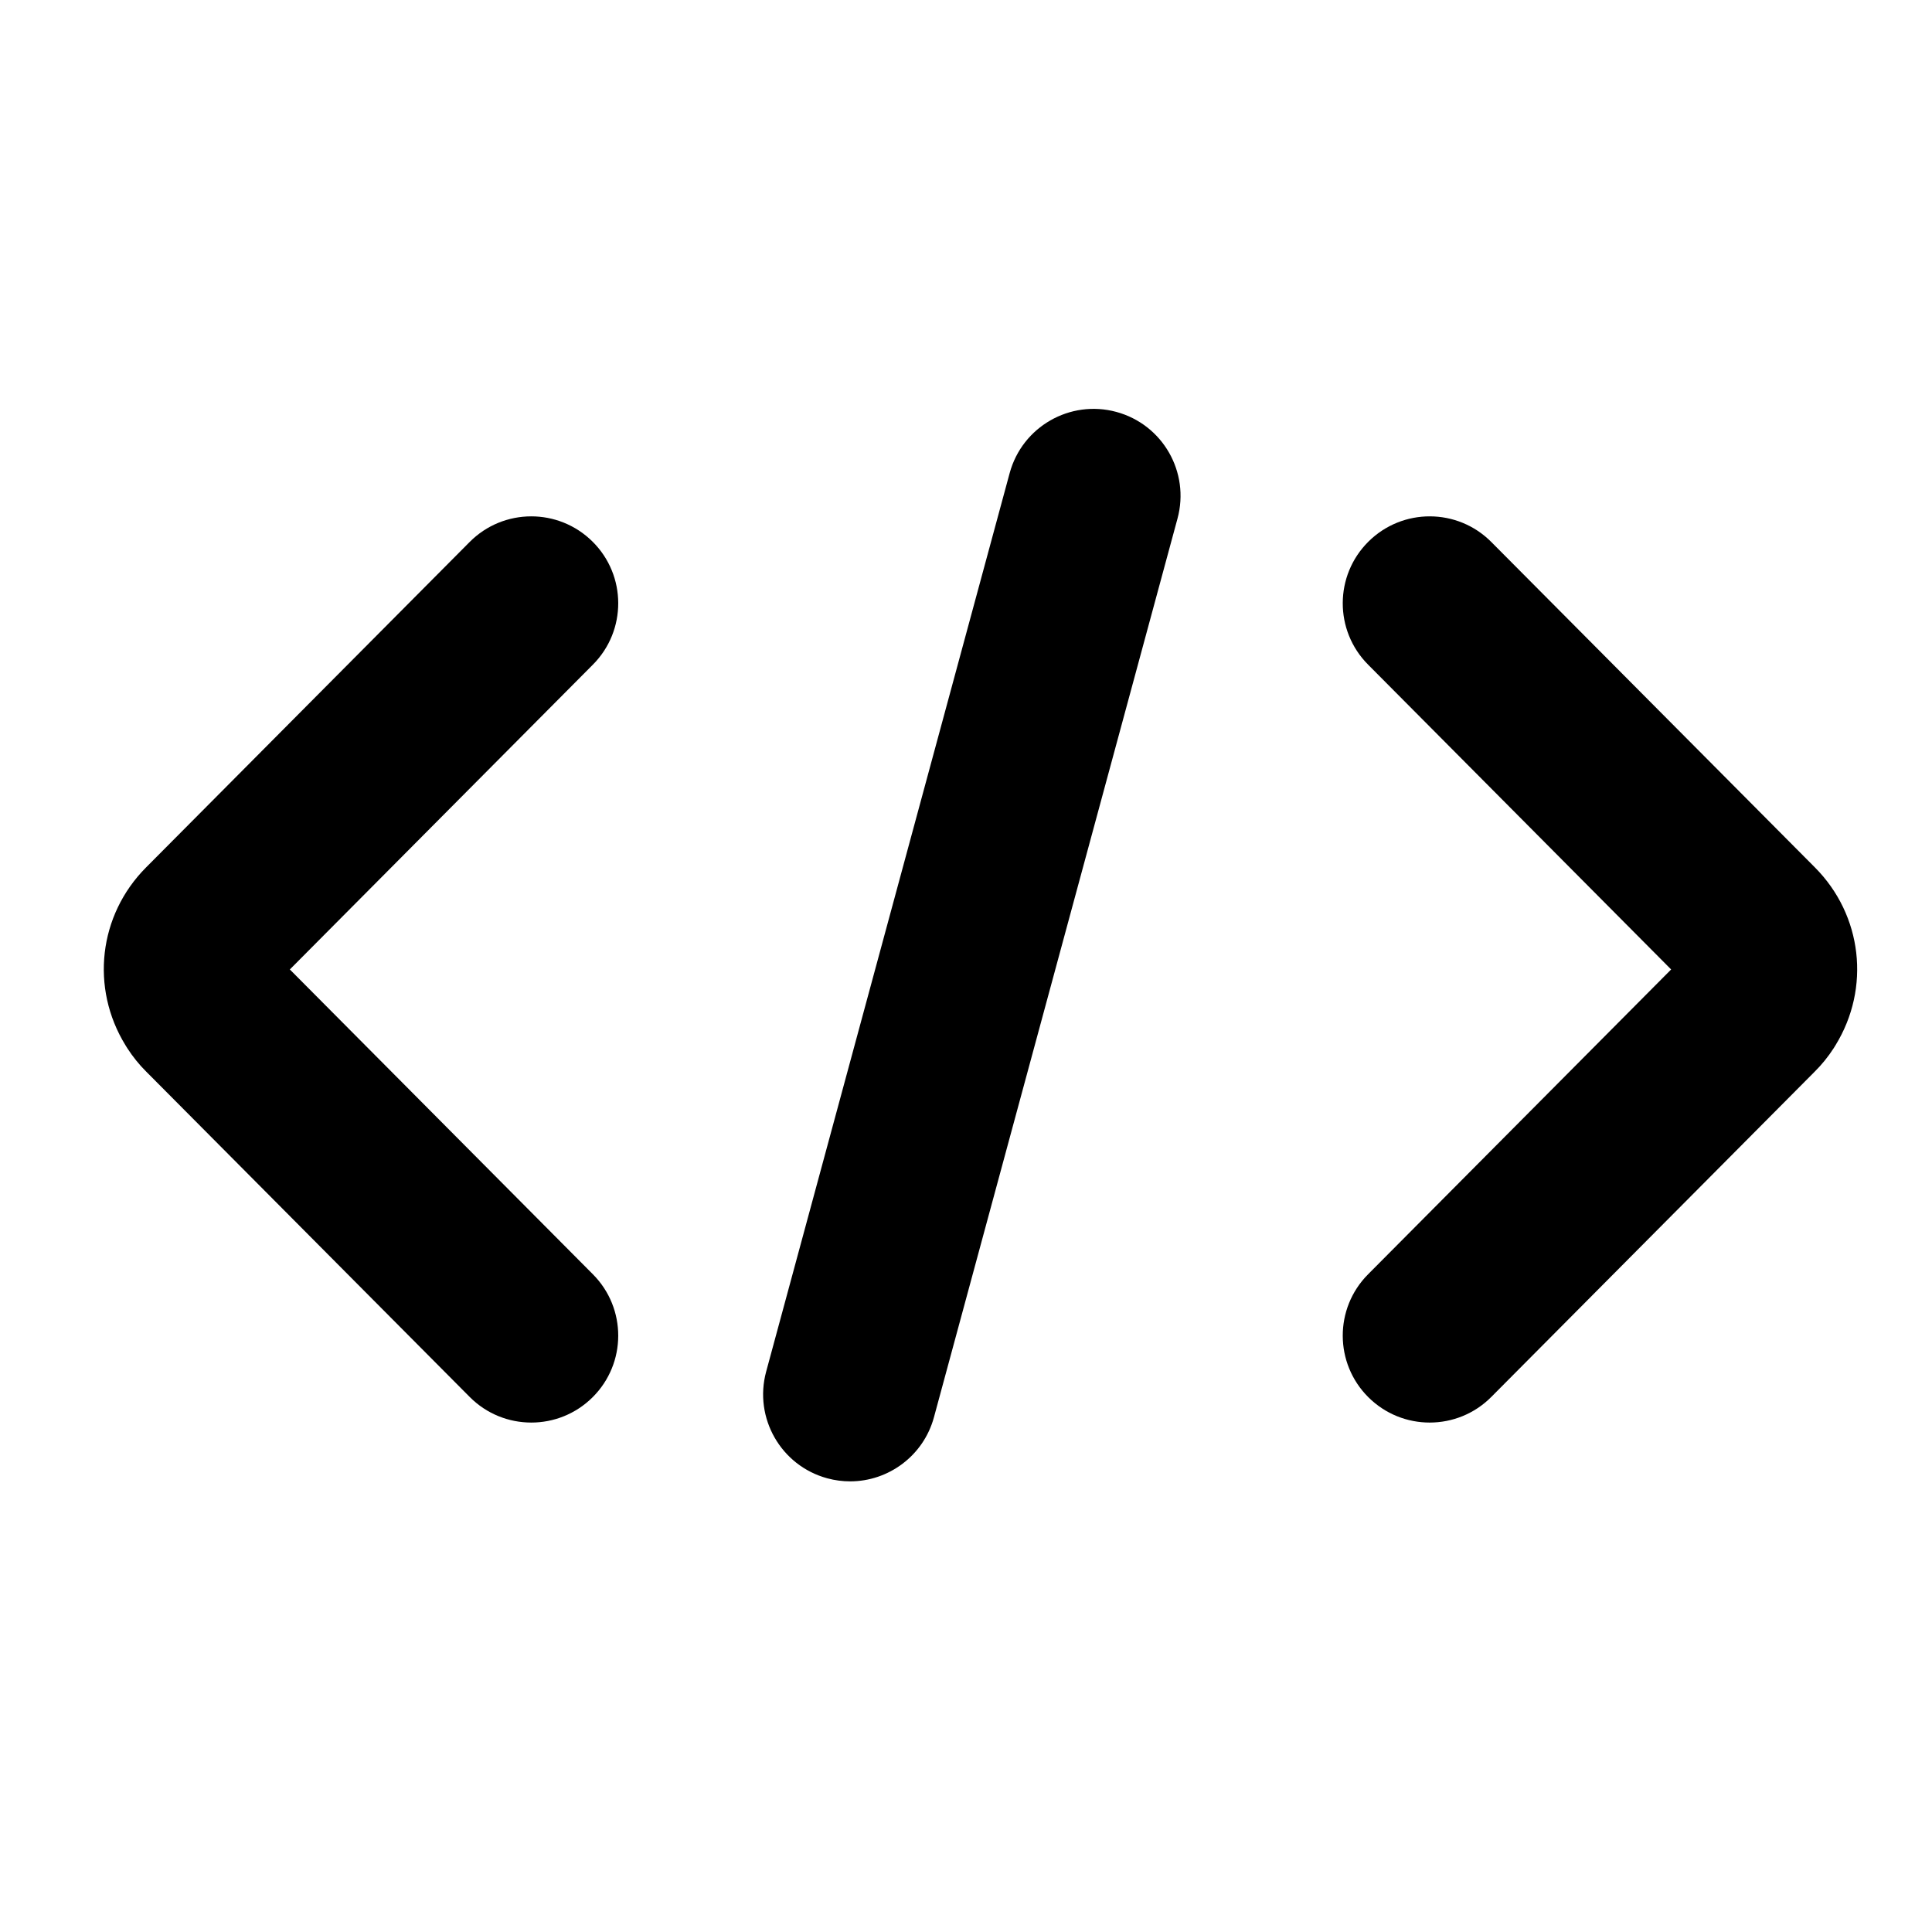 <svg id="Icon" enable-background="new 0 0 100 100" height="300" viewBox="0 0 100 100" width="300" xmlns="http://www.w3.org/2000/svg" version="1.1" xmlns:xlink="http://www.w3.org/1999/xlink" xmlns:svgjs="http://svgjs.dev/svgjs"><g width="100%" height="100%" transform="matrix(1.5,0,0,1.5,-25,-35)"><g><path d="m100 82c0 3.313-2.687 6-6 6h-88c-3.313 0-6-2.687-6-6v-64c0-3.313 2.687-6 6-6h88c3.313 0 6 2.687 6 6z" fill="#4cabeb" fill-opacity="0" data-original-color="#4cabebff" stroke="none" stroke-opacity="1"/><path d="m92 74.8c0 2.783-2.257 5.04-5.04 5.04h-73.92c-2.783 0-5.04-2.257-5.04-5.04v-53.76c0-2.783 2.257-5.04 5.04-5.04h73.92c2.783 0 5.04 2.257 5.04 5.04z" fill="#ffffff" fill-opacity="0" data-original-color="#ffffffff" stroke="none" stroke-opacity="1"/><path d="m92 36v-14.96c0-1.661-.814-3.122-2.054-4.04h-79.892c-1.24.918-2.054 2.379-2.054 4.04v14.96z" fill="#ededed" fill-opacity="0" data-original-color="#edededff" stroke="none" stroke-opacity="1"/><g fill="#fc913f"><path d="m66 72.421c-.766 0-1.529-.291-2.115-.873-1.175-1.168-1.18-3.067-.012-4.242l10.459-10.52-10.459-10.52c-1.168-1.175-1.163-3.074.012-4.242s3.074-1.164 4.242.012l11.168 11.231c1.637 1.646 1.924 4.158.71 6.132-.019.031-.038.063-.058.094-.193.302-.419.58-.67.828l-11.15 11.215c-.586.59-1.356.885-2.127.885z" fill="#000000" fill-opacity="1" data-original-color="#fc913fff" stroke="none" stroke-opacity="1"/><path d="m35 72.421c-.771 0-1.541-.295-2.127-.885l-11.167-11.231c-.234-.231-.459-.51-.653-.812-.02-.031-.04-.063-.058-.094-1.214-1.975-.927-4.485.71-6.132l11.167-11.231c1.169-1.176 3.068-1.18 4.243-.012s1.18 3.067.012 4.242l-10.459 10.52 10.459 10.52c1.168 1.175 1.163 3.074-.012 4.242-.585.582-1.35.873-2.115.873z" fill="#000000" fill-opacity="1" data-original-color="#fc913fff" stroke="none" stroke-opacity="1"/><path d="m46.002 74.45c-.26 0-.524-.034-.787-.105-1.599-.434-2.544-2.081-2.111-3.681l8.403-31.007c.435-1.6 2.084-2.543 3.681-2.11 1.599.434 2.544 2.081 2.11 3.681l-8.403 31.007c-.362 1.335-1.572 2.215-2.893 2.215z" fill="#000000" fill-opacity="1" data-original-color="#fc913fff" stroke="none" stroke-opacity="1"/></g><path d="m0 18v13h100v-13c0-3.313-2.687-6-6-6h-88c-3.313 0-6 2.687-6 6z" fill="#4cabeb" fill-opacity="0" data-original-color="#4cabebff" stroke="none" stroke-opacity="1"/><circle cx="72.5" cy="21.5" fill="#ffffff" r="3.5" fill-opacity="0" data-original-color="#ffffffff" stroke="none" stroke-opacity="1"/><circle cx="82.5" cy="21.5" fill="#9cdcff" r="3.5" fill-opacity="0" data-original-color="#9cdcffff" stroke="none" stroke-opacity="1"/><circle cx="92.5" cy="21.5" fill="#77c3f5" r="3.5" fill-opacity="0" data-original-color="#77c3f5ff" stroke="none" stroke-opacity="1"/><g fill="#9cdcff"><path d="m8 21.5c0 1.934 1.567 3.5 3.5 3.5h33.5c1.933 0 3.5-1.566 3.5-3.5 0-1.934-1.567-3.5-3.5-3.5h-33.5c-1.933 0-3.5 1.566-3.5 3.5z" fill="#9cdcff" fill-opacity="0" data-original-color="#9cdcffff" stroke="none" stroke-opacity="1"/><path d="m25.5 21.5c0 1.934 1.567 3.5 3.5 3.5h33.5c1.933 0 3.5-1.566 3.5-3.5 0-1.934-1.567-3.5-3.5-3.5h-33.5c-1.933 0-3.5 1.566-3.5 3.5z" fill="#9cdcff" fill-opacity="0" data-original-color="#9cdcffff" stroke="none" stroke-opacity="1"/></g></g></g></svg>